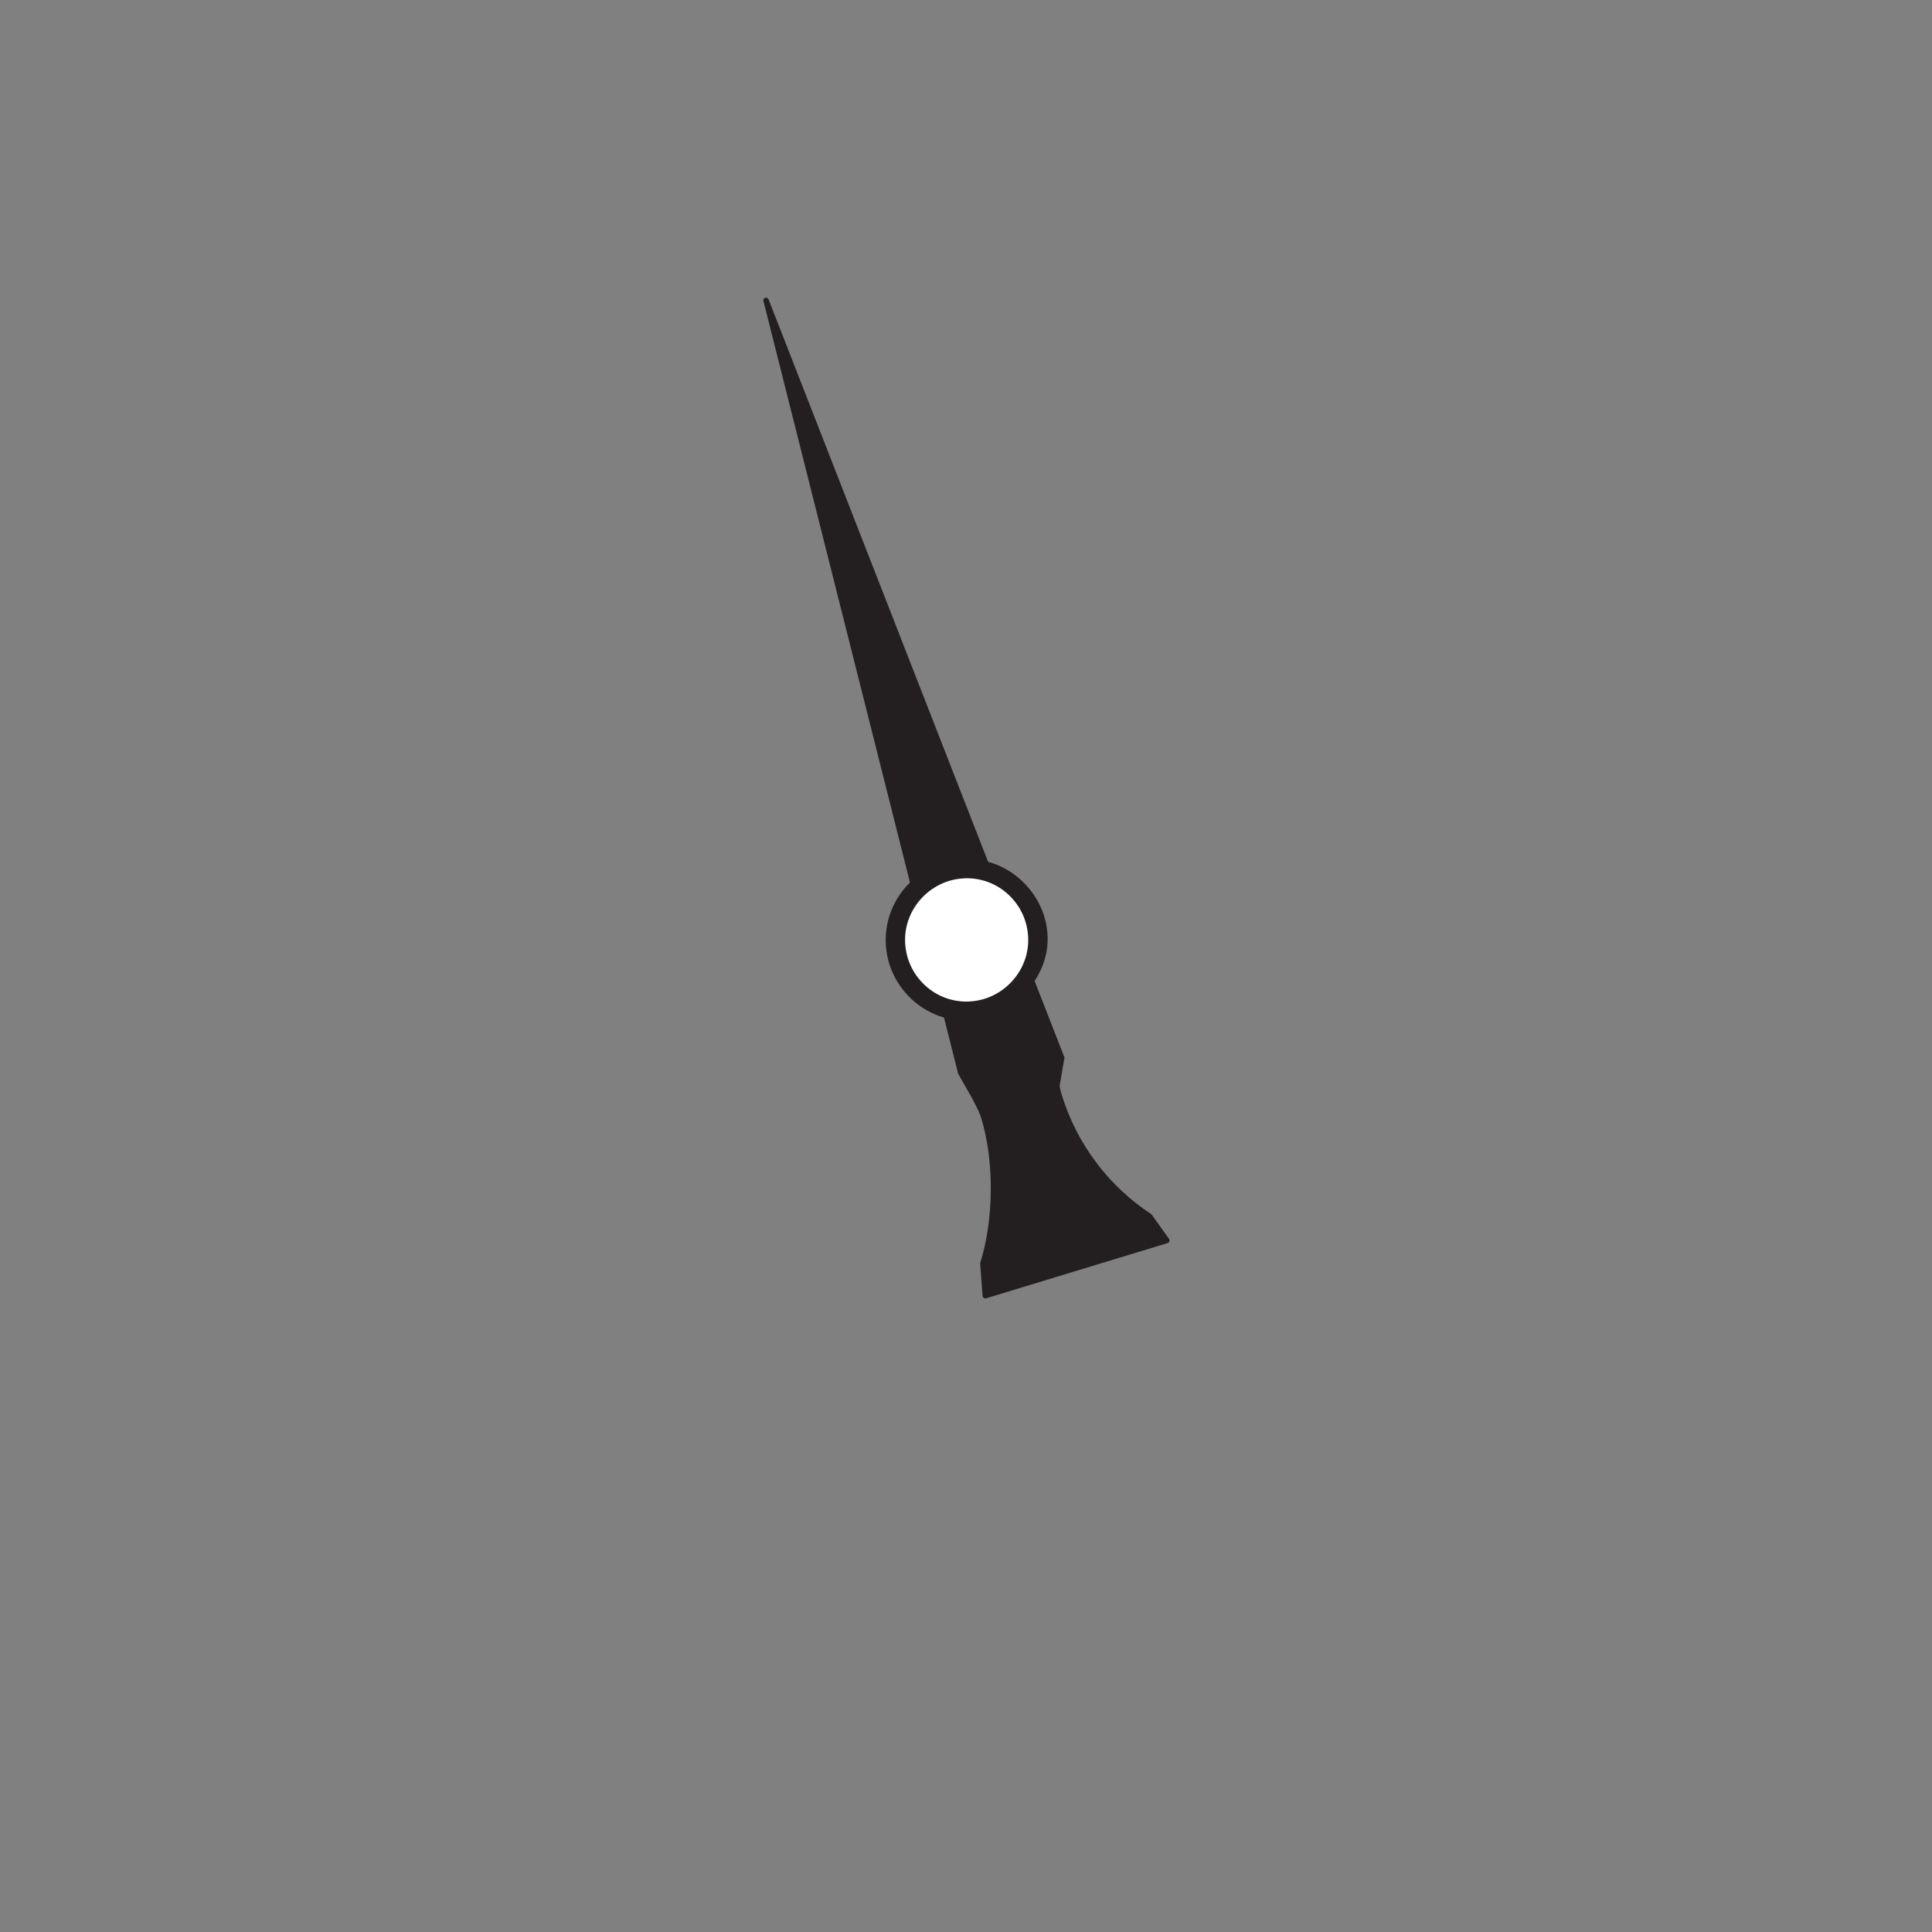 <?xml version="1.0" encoding="utf-8"?>
<!-- Generator: Adobe Illustrator 17.1.0, SVG Export Plug-In . SVG Version: 6.00 Build 0)  -->
<!DOCTYPE svg PUBLIC "-//W3C//DTD SVG 1.1//EN" "http://www.w3.org/Graphics/SVG/1.1/DTD/svg11.dtd">
<svg version="1.1" id="Layer_1" xmlns="http://www.w3.org/2000/svg" xmlns:xlink="http://www.w3.org/1999/xlink" x="0px" y="0px"
	 viewBox="0 0 1200 1200" enable-background="new 0 0 1200 1200" xml:space="preserve">
<rect x="0" y="0" width="1200" height="1200" fill="#808080" stroke="none"/>
<path fill="#231F20" d="M640.8,593.3c6.8-30.8-20-57.7-50.8-50.8c-15.5,3.4-28.1,16-31.5,31.5c-6.8,30.8,20,57.7,50.8,50.8
	C624.9,621.4,637.4,608.9,640.8,593.3z"/>
<path display="none" fill="#231F20" d="M608.3,689.5c8,26.4,7.1,61.3-0.6,85.8l1.7,21.5l111.7-34l-11.7-16.4
	c-24.7-16.2-44.1-40.9-53.4-71.4c-0.5-1.6-0.8-3.1-1.2-4.7l2.9-17L472.8,179.8l121.8,483C598.1,669.6,606,681.9,608.3,689.5z"/>
<g display="none">
	<path display="inline" fill="#FFFFFF" d="M640.8,593.3c6.8-30.8-20-57.7-50.8-50.8c-15.5,3.4-28.1,16-31.5,31.5
		c-6.8,30.8,20,57.7,50.8,50.8C624.9,621.4,637.4,608.9,640.8,593.3z"/>
	<path display="inline" fill="#231F20" d="M599.7,630.9C599.7,630.9,599.7,630.9,599.7,630.9c-14.4,0-27.8-6.5-36.9-17.7
		c-9-11.2-12.4-25.9-9.2-40.3c3.9-17.6,17.8-31.4,35.3-35.3c3.6-0.8,7.2-1.2,10.8-1.2c14.4,0,27.8,6.4,36.9,17.7
		c9,11.2,12.4,25.9,9.2,40.3c-3.9,17.6-17.8,31.4-35.3,35.3C606.8,630.5,603.2,630.9,599.7,630.9z M599.7,546.4
		c-2.8,0-5.7,0.3-8.6,1c-13.6,3-24.7,14.1-27.7,27.7c-2.5,11.4,0.1,23,7.2,31.9c7.1,8.9,17.7,14,29.1,14c0,0,0,0,0,0
		c2.8,0,5.7-0.3,8.6-1c13.6-3,24.7-14.1,27.7-27.7c2.5-11.4-0.1-23-7.2-31.9C621.6,551.5,611,546.4,599.7,546.4z"/>
</g>
<path fill="#231F20" d="M609.5,694.6c8.4,27.6,7.5,64-0.6,89.6c-0.1,0.2-0.1,0.4-0.1,0.6l1.5,20.1c0.1,1.1,1.2,1.8,2.2,1.5
	l112.7-34.3c1.1-0.3,1.6-1.7,0.9-2.6l-10.7-15c-0.1-0.2-0.3-0.3-0.4-0.4c-25.8-17-46-42.8-55.7-74.6c-0.5-1.5-0.8-3-1.1-4.6
	c-0.1-0.2-0.1-0.5,0-0.7l2.9-16.9c0.1-0.3,0-0.6-0.1-0.9L477.4,186c-0.8-2-3.8-1-3.2,1L595,666.4c0,0.1,0.1,0.2,0.1,0.4
	C598.9,674,607.1,686.7,609.5,694.6z"/>
<path fill="#FFFFFF" d="M644.6,586.1c1.3-26.3-20.2-47.8-46.5-46.5c-22.5,1.1-40.8,19.4-41.9,41.9c-1.3,26.3,20.2,47.8,46.5,46.5
	C625.2,626.8,643.5,608.6,644.6,586.1z"/>
<path fill="#231F20" d="M600.4,634C600.4,634,600.4,634,600.4,634c-13.9,0-26.9-5.6-36.4-15.6c-9.6-10.1-14.5-23.3-13.8-37.2
	c1.3-25.4,22.2-46.3,47.6-47.6c14.9-0.8,28.9,4.9,39,15.6c9.6,10.1,14.7,23.3,13.8,37.2C649,609.8,628.2,631,603,634
	C602.1,634.1,601.3,634,600.4,634z"/>
<path fill="#FFFFFF" d="M600.4,545.5c-0.7,0-1.3,0-2,0.1c-19.3,1-35.2,16.9-36.2,36.2c-0.5,10.6,3.2,20.7,10.5,28.4
	c7.3,7.7,17.2,11.9,27.7,11.9c0,0,0,0,0,0c0.7,0,1.3,0,2-0.1c19.3-1,35.2-16.9,36.2-36.2c0.5-10.6-3.2-20.7-10.5-28.4
	C620.8,549.7,611,545.5,600.4,545.5z"/>
</svg>
